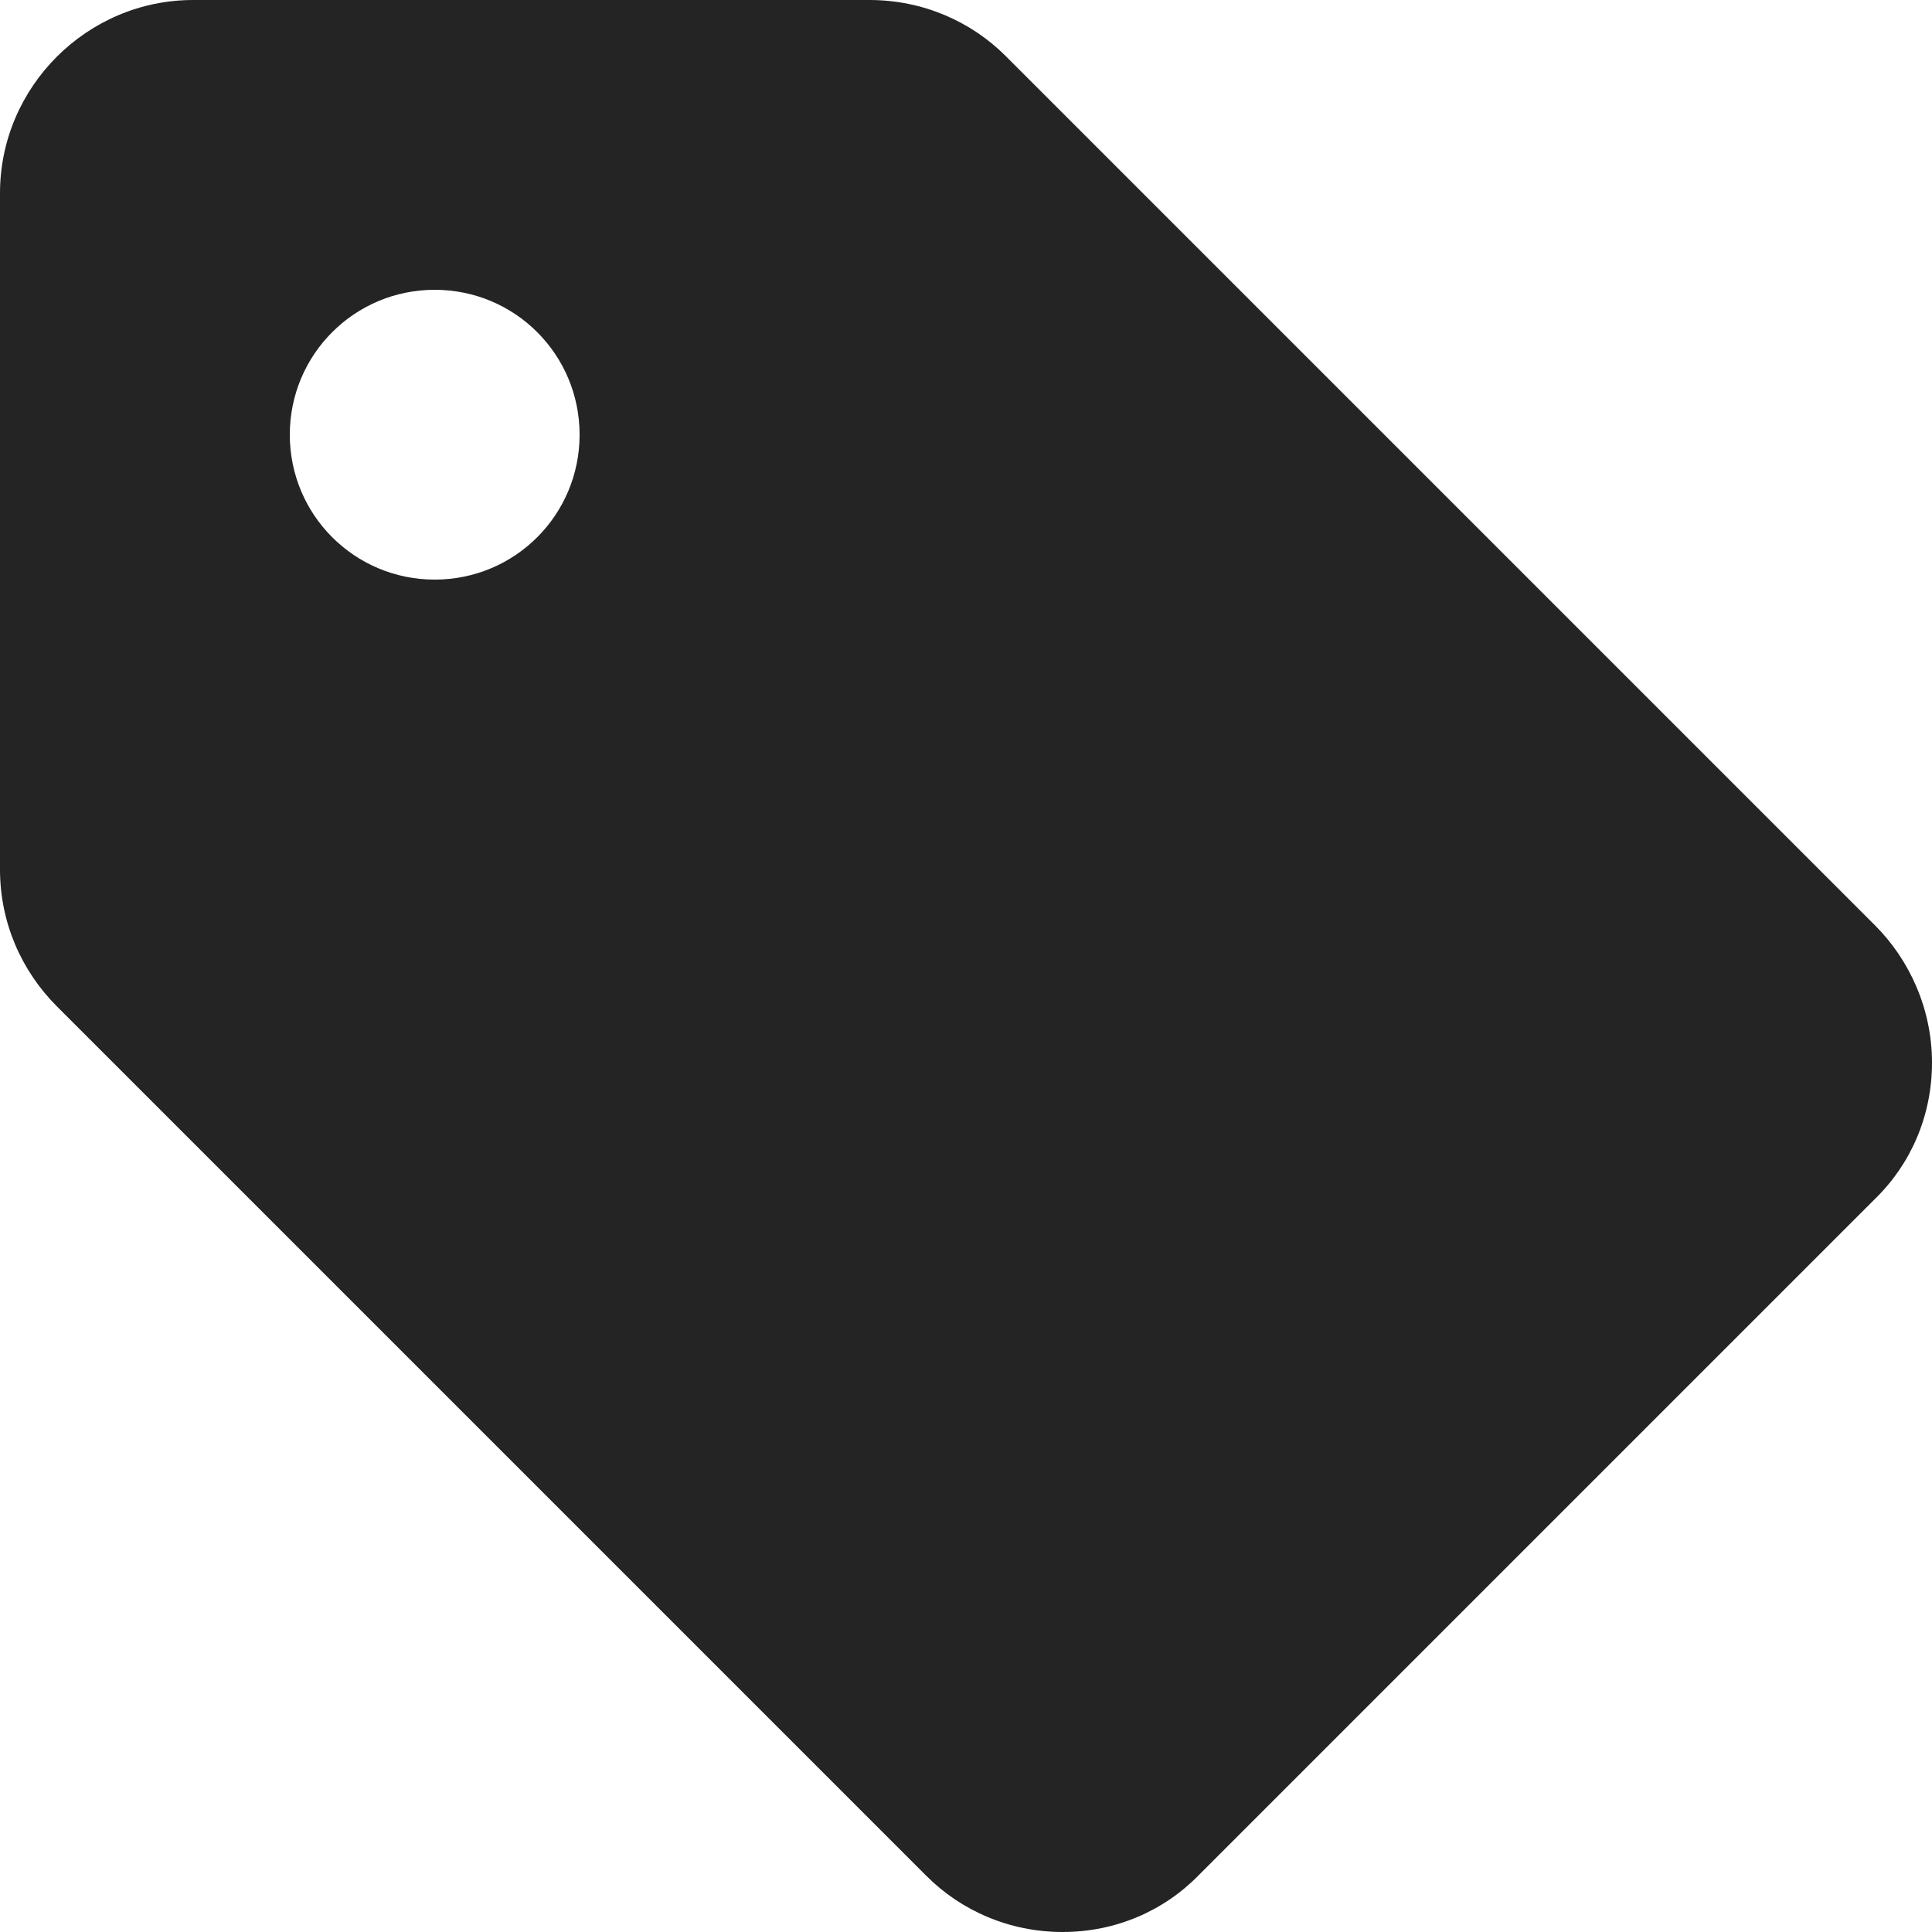 <svg xmlns="http://www.w3.org/2000/svg" width="24" height="24" viewBox="0 0 24 24" fill="none">
  <path fill-rule="evenodd" clip-rule="evenodd" d="M5.4 7.2C4.404 7.2 3.6 6.396 3.6 5.4C3.6 4.404 4.404 3.6 5.4 3.6C6.397 3.6 7.2 4.404 7.2 5.4C7.2 6.396 6.397 7.2 5.4 7.2ZM12.493 0.696C12.061 0.264 11.461 -0 10.8 -0H2.4C1.081 -0 -0 1.08 -0 2.4V10.8C-0 11.46 0.265 12.06 0.709 12.504L11.509 23.304C11.941 23.736 12.541 24 13.2 24C13.861 24 14.461 23.736 14.893 23.292L23.293 14.892C23.737 14.46 24 13.86 24 13.2C24 12.54 23.725 11.928 23.293 11.496L12.493 0.696Z" fill="#242424"/>
</svg>
